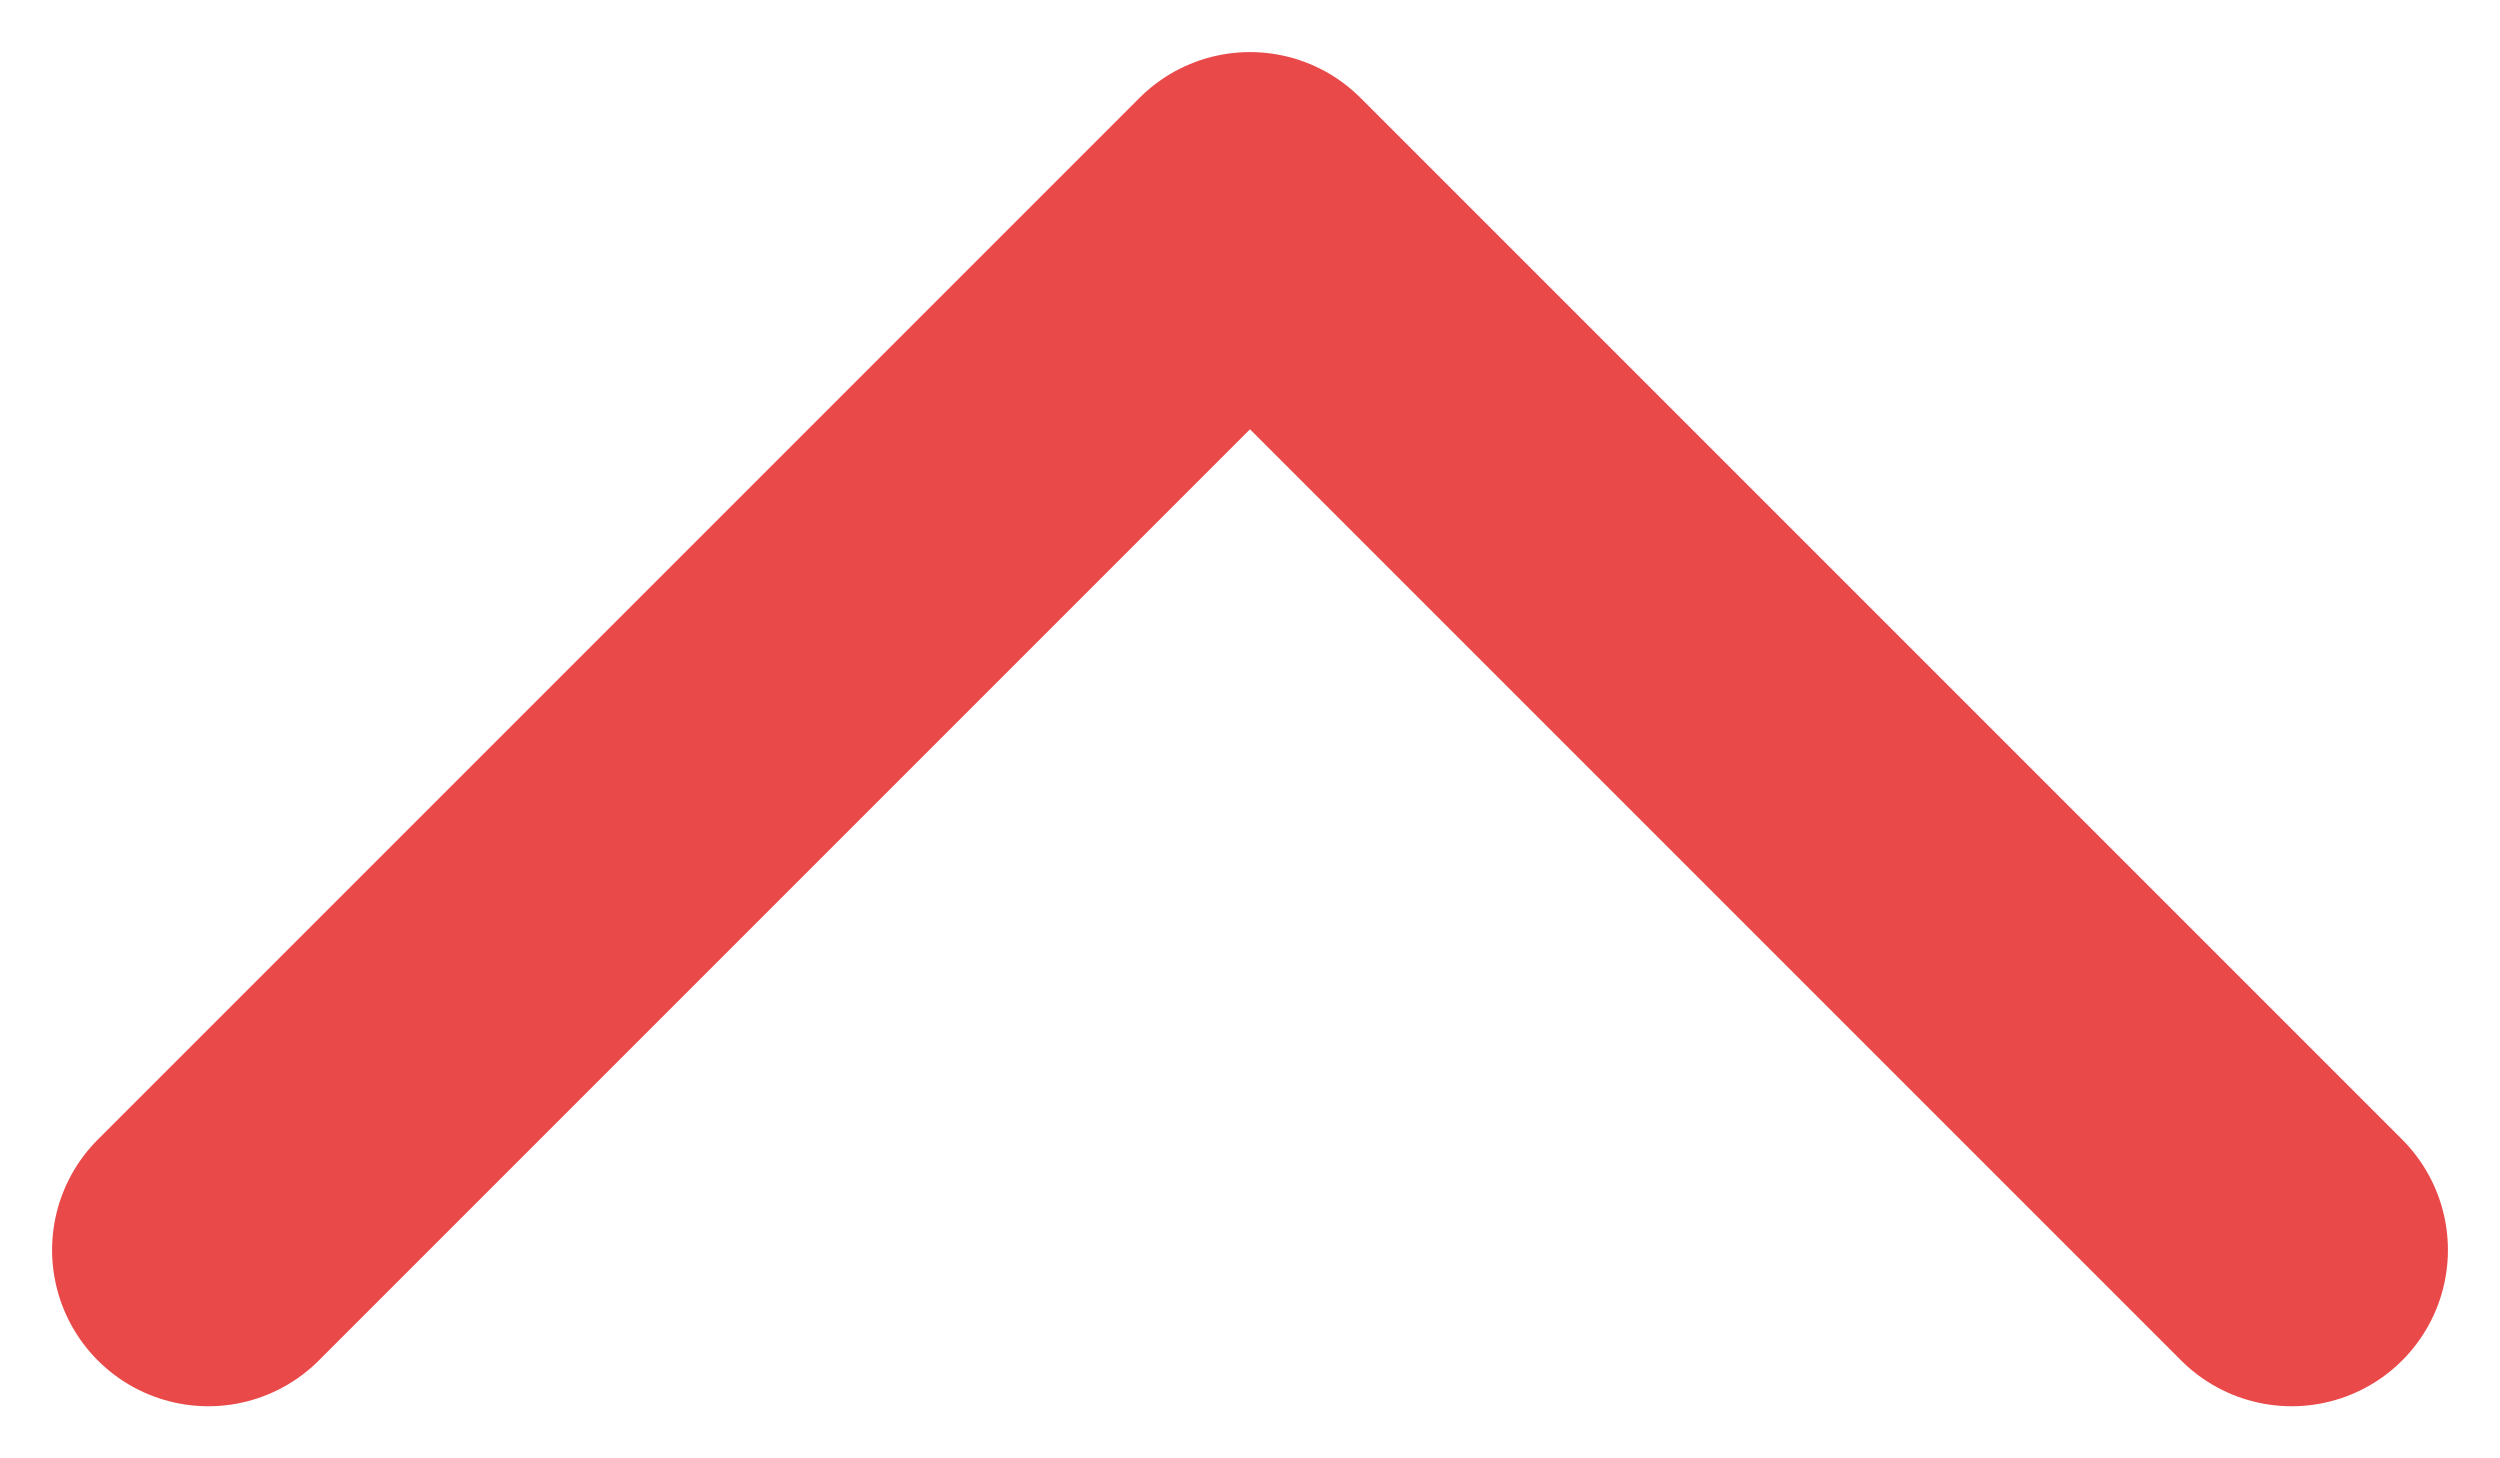 <svg width="12" height="7" viewBox="0 0 12 7" fill="none" xmlns="http://www.w3.org/2000/svg">
<path d="M11 6L6 1L1 6" stroke="#EA4949" stroke-width="1.5" stroke-linecap="round" stroke-linejoin="round"/>
</svg>
